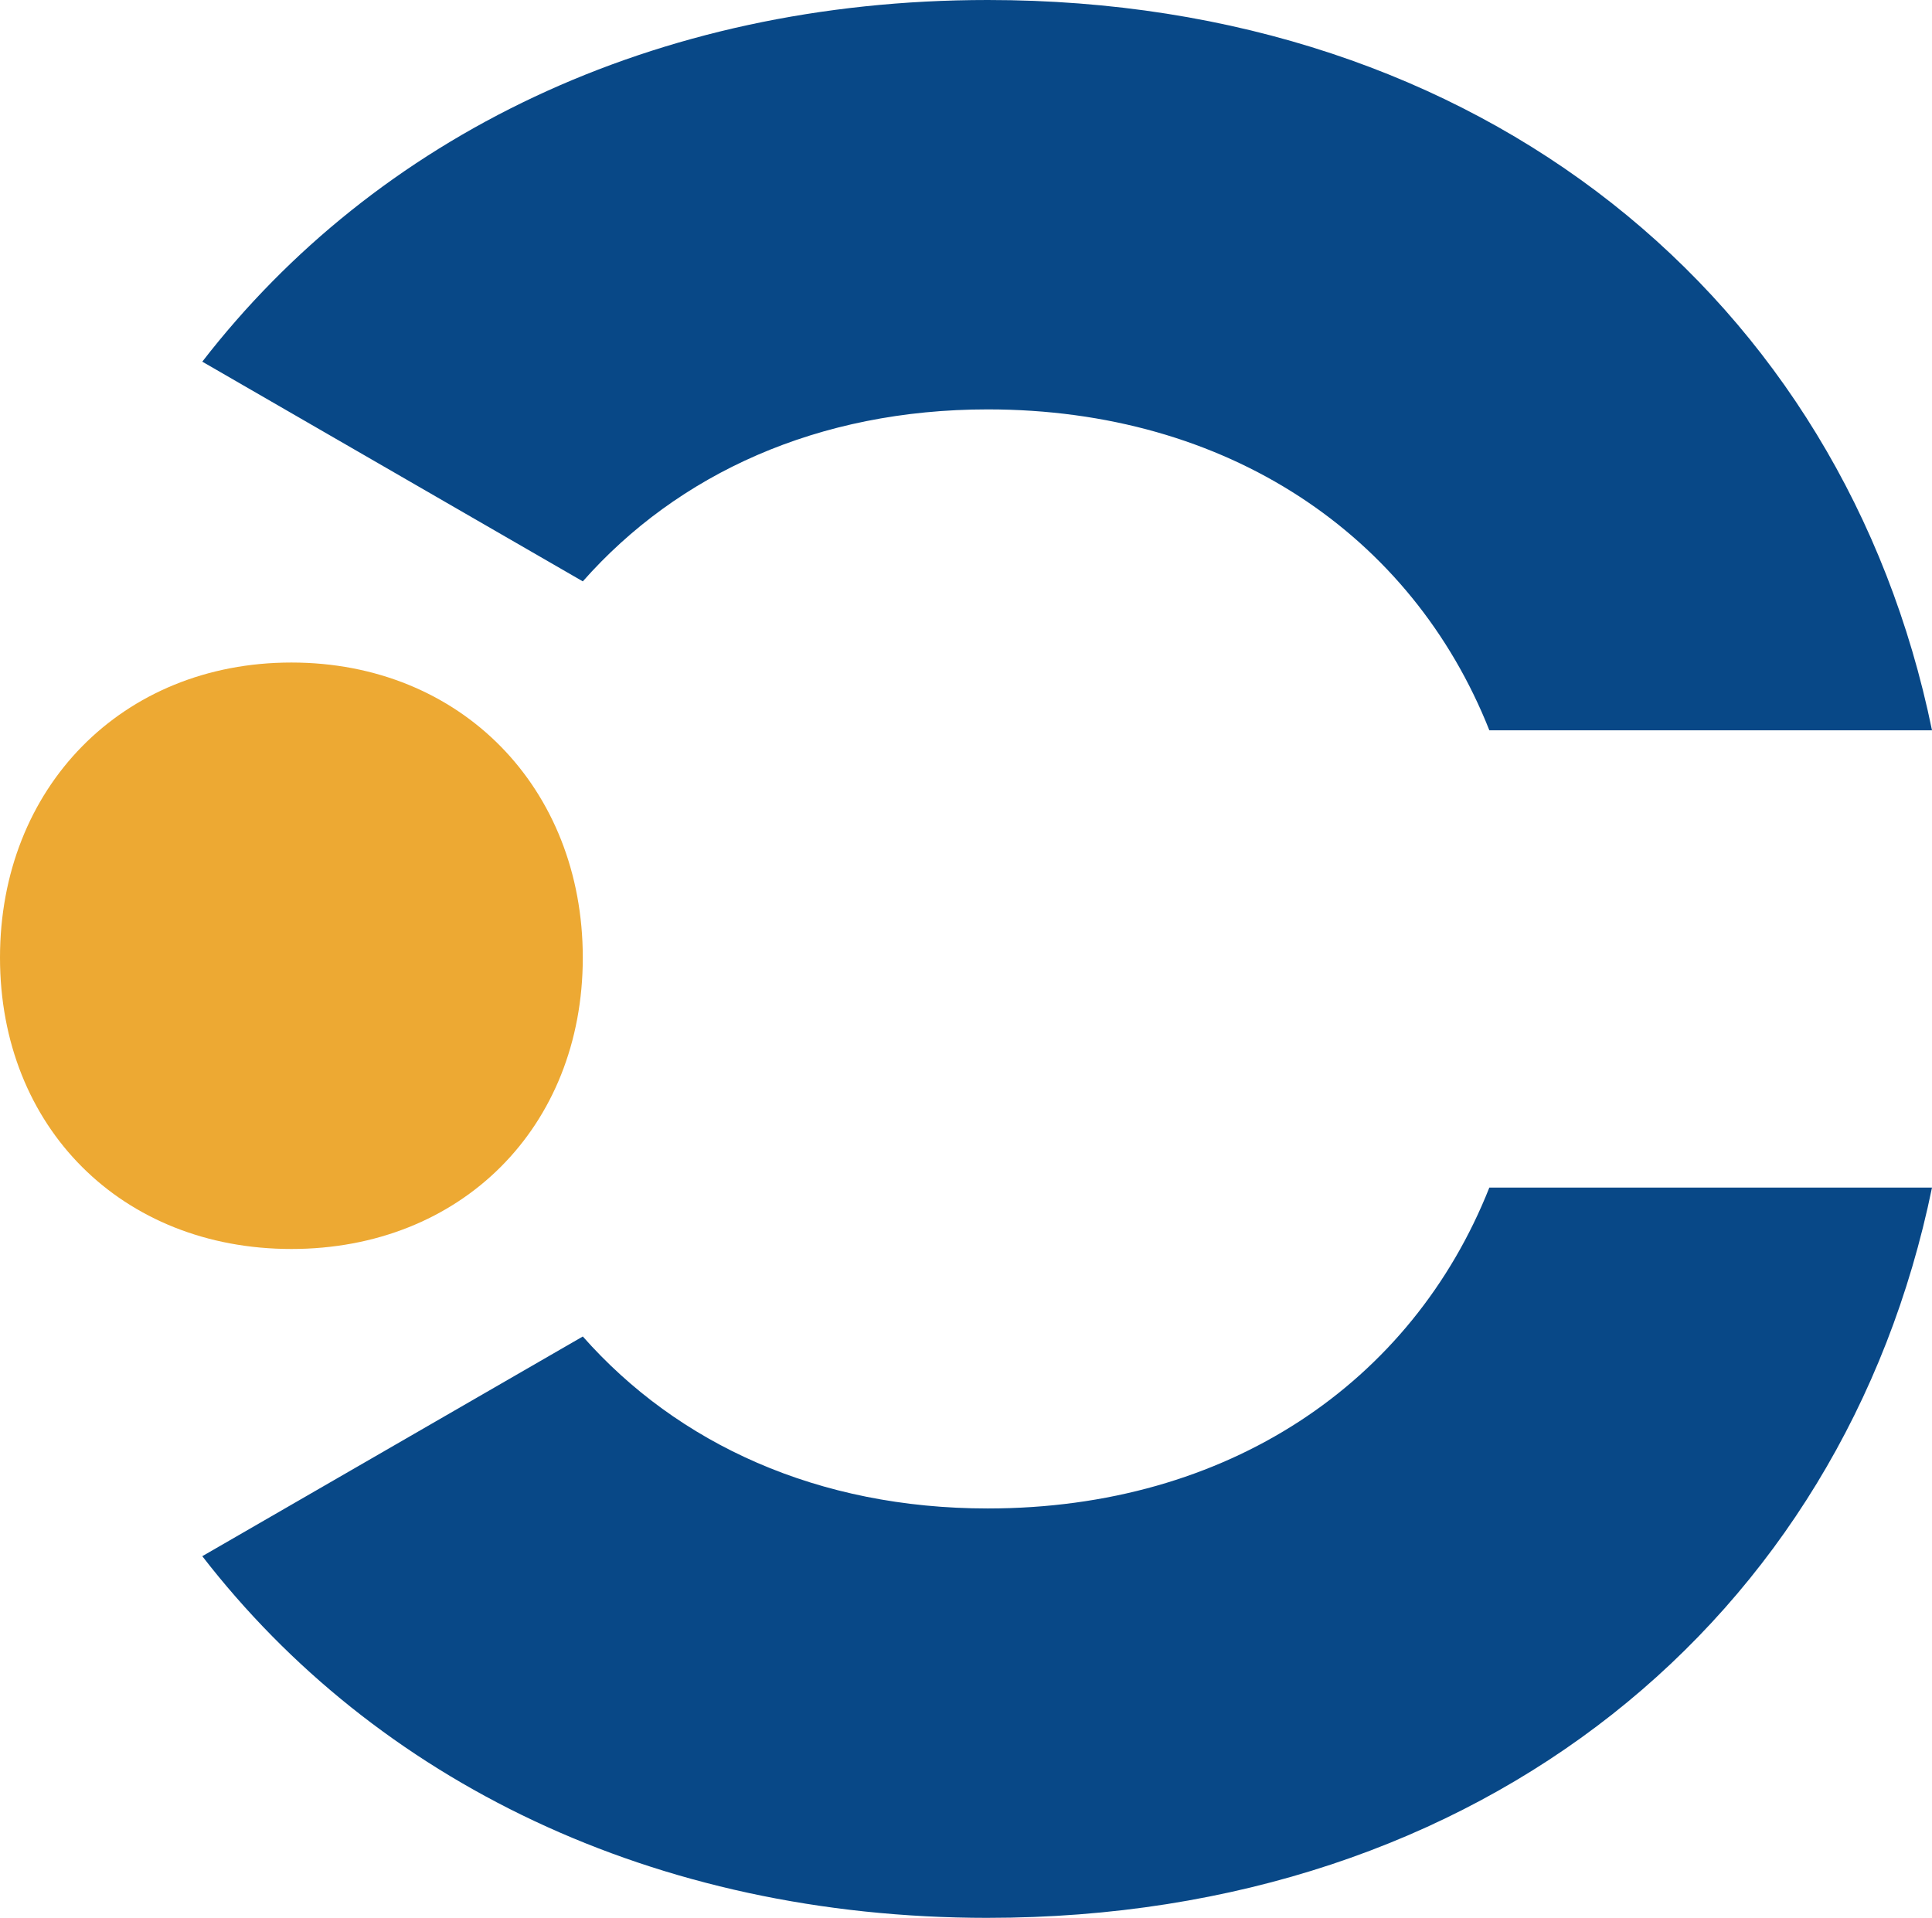 <?xml version="1.0" encoding="UTF-8"?><svg id="Layer_2" xmlns="http://www.w3.org/2000/svg" viewBox="0 0 1078 1070.16"><defs><style>.cls-1{fill:#eda933;}.cls-2{fill:#084887;}</style></defs><g id="Layer_1-2"><g><g><path class="cls-2" d="M551.14,0C364.25,0,209.58,76.8,112.87,201.81l212.32,122.59c53.03-60.05,131.3-95.96,225.95-95.96,133.75,0,236.65,69.98,279.87,179.06h246.99C1028.6,166.7,826.91,0,551.14,0Z"/><path class="cls-2" d="M551.14,1070.16c-186.9,0-341.56-76.8-438.27-201.81l212.32-122.59c53.03,60.05,131.3,95.96,225.95,95.96,133.75,0,236.65-69.98,279.87-179.06h246.99c-49.4,240.79-251.09,407.49-526.86,407.49Z"/></g><path class="cls-1" d="M0,534.34c0-94.67,67.91-164.65,162.59-164.65s162.59,69.98,162.59,164.65-67.91,162.59-162.59,162.59S0,629.02,0,534.34Z"/></g></g></svg>